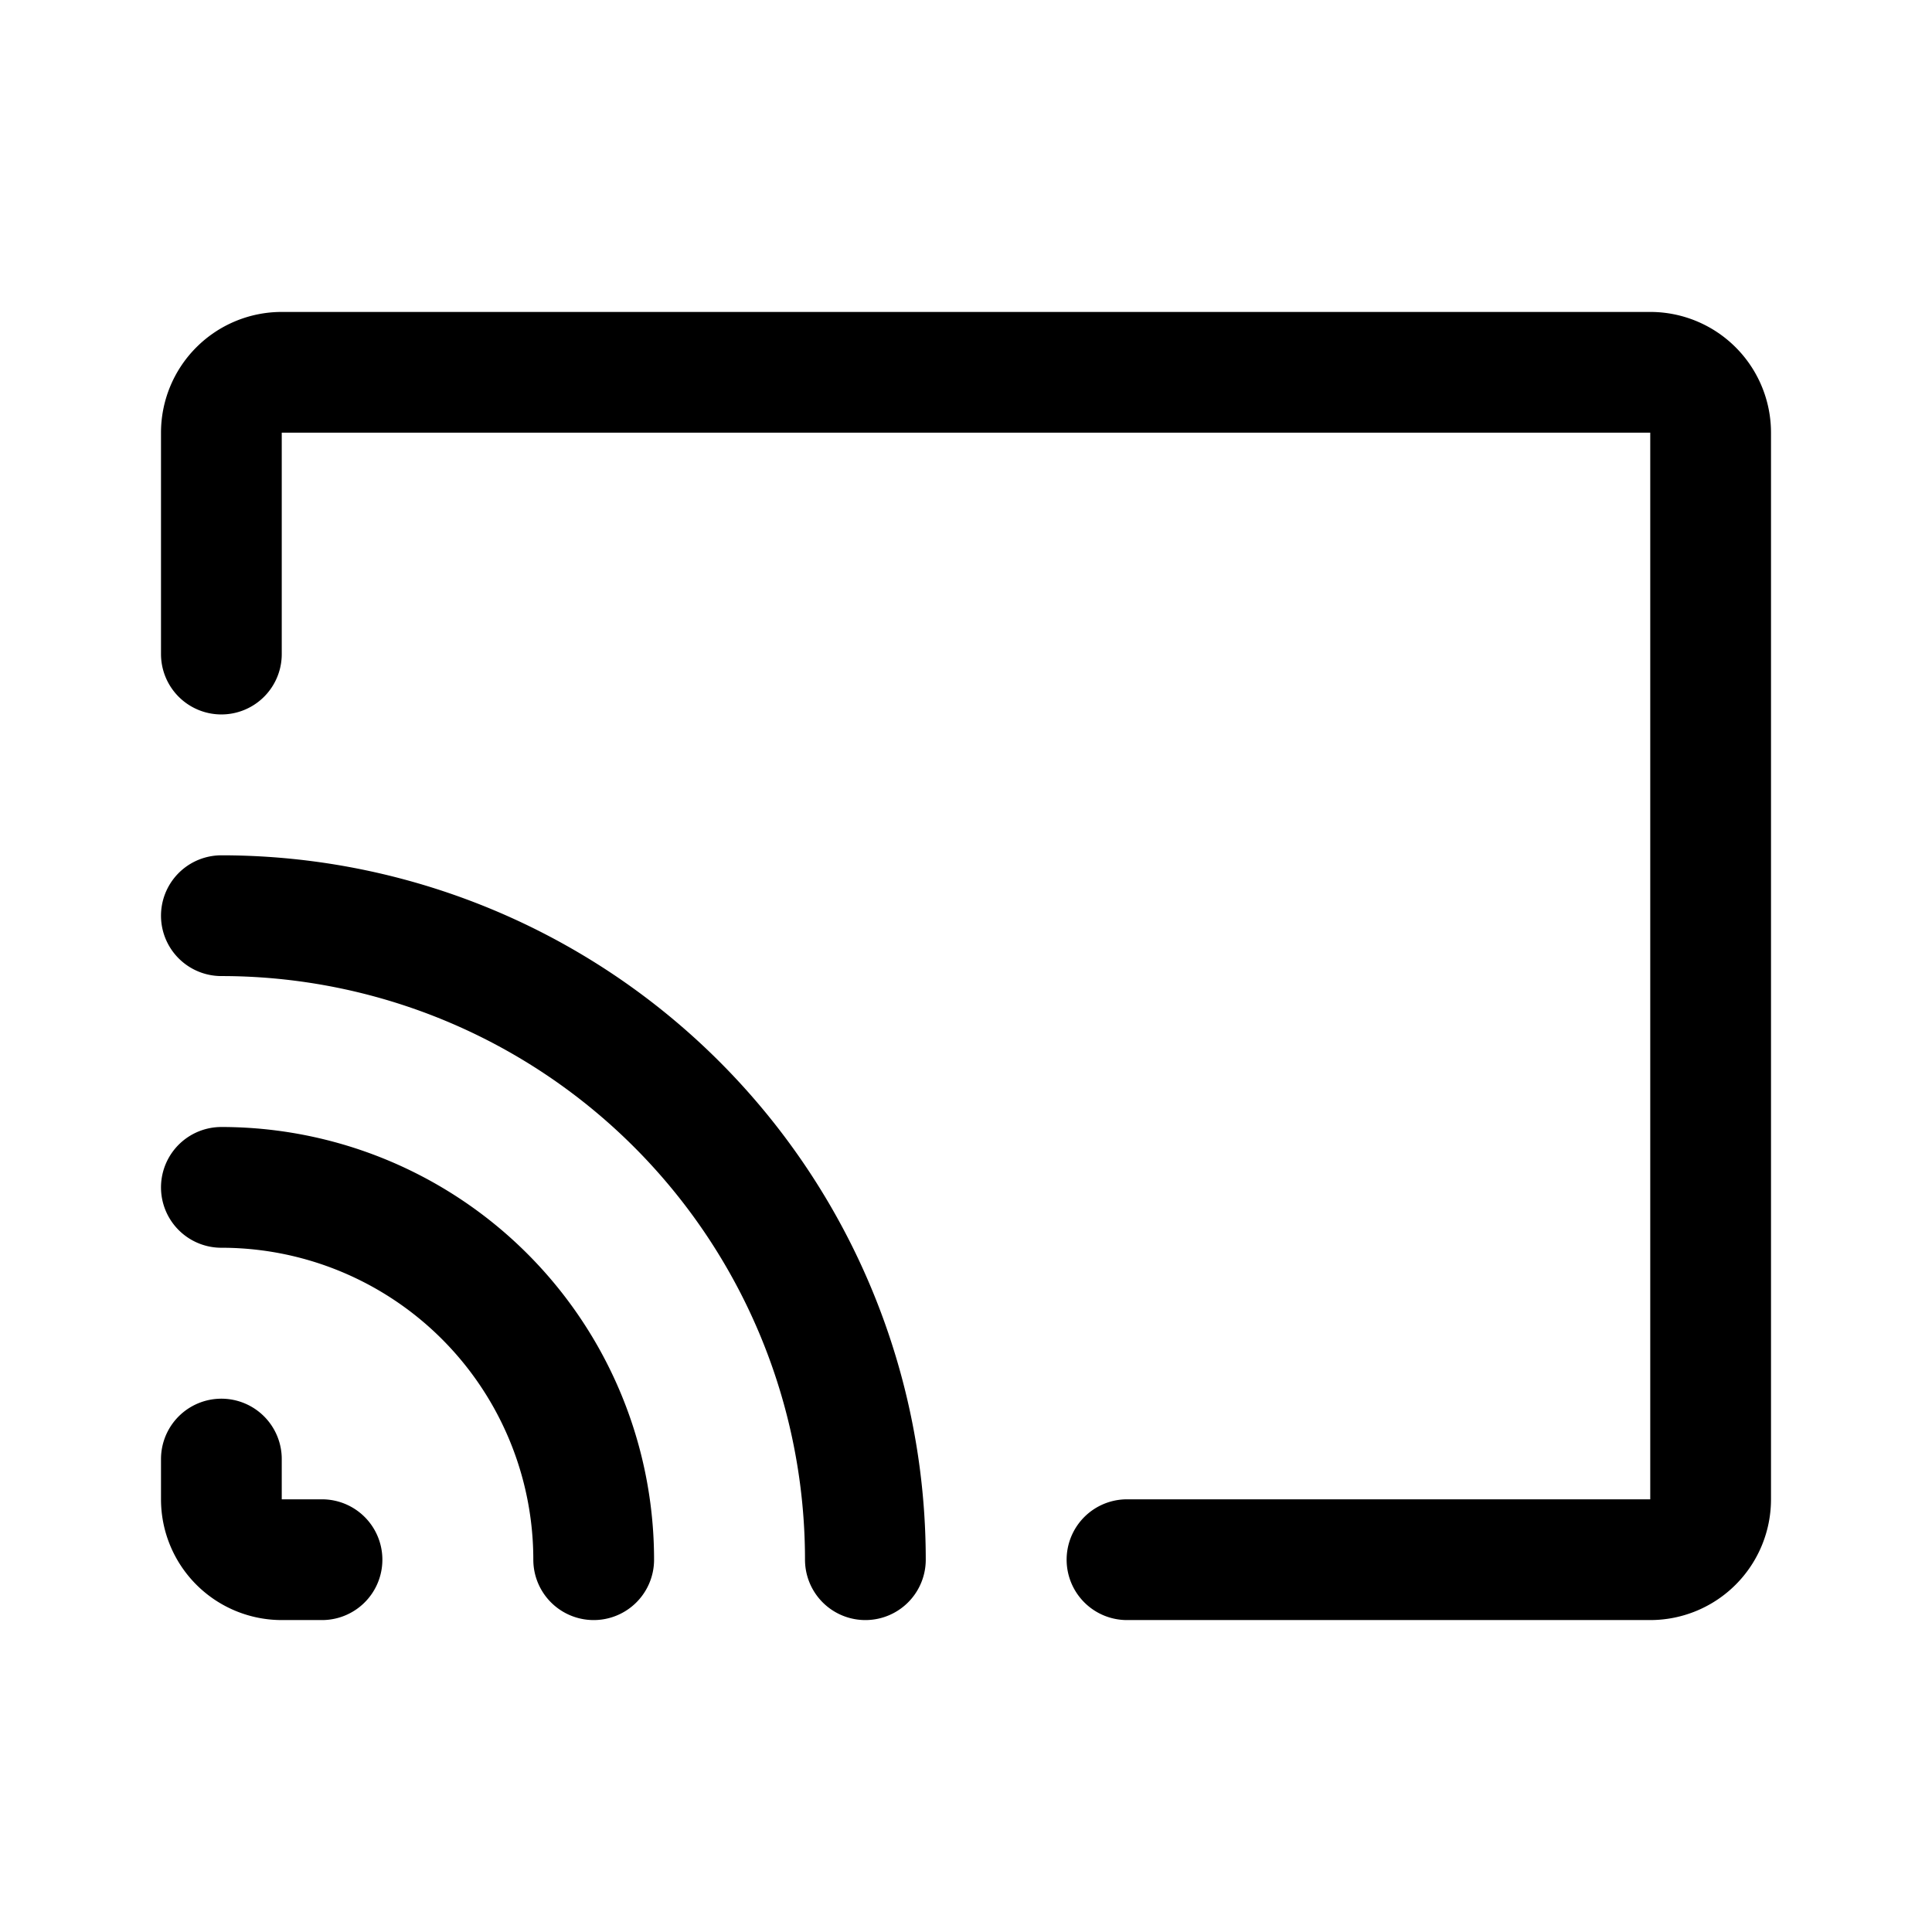 <svg xmlns="http://www.w3.org/2000/svg" width="192" height="192" fill="none" viewBox="0 0 192 192"><path stroke="#000" stroke-linecap="round" stroke-linejoin="round" stroke-width="12" d="M86 155a64 64 0 0 0-64-64m37 64a37 37 0 0 0-37-37"/><path stroke="#000" stroke-linecap="round" stroke-linejoin="round" stroke-width="12" d="M112 155h52a6 6 0 0 0 6-6V43a6 6 0 0 0-6-6H28a6 6 0 0 0-6 6v22m0 80v4a6 6 0 0 0 6 6h4"/></svg>